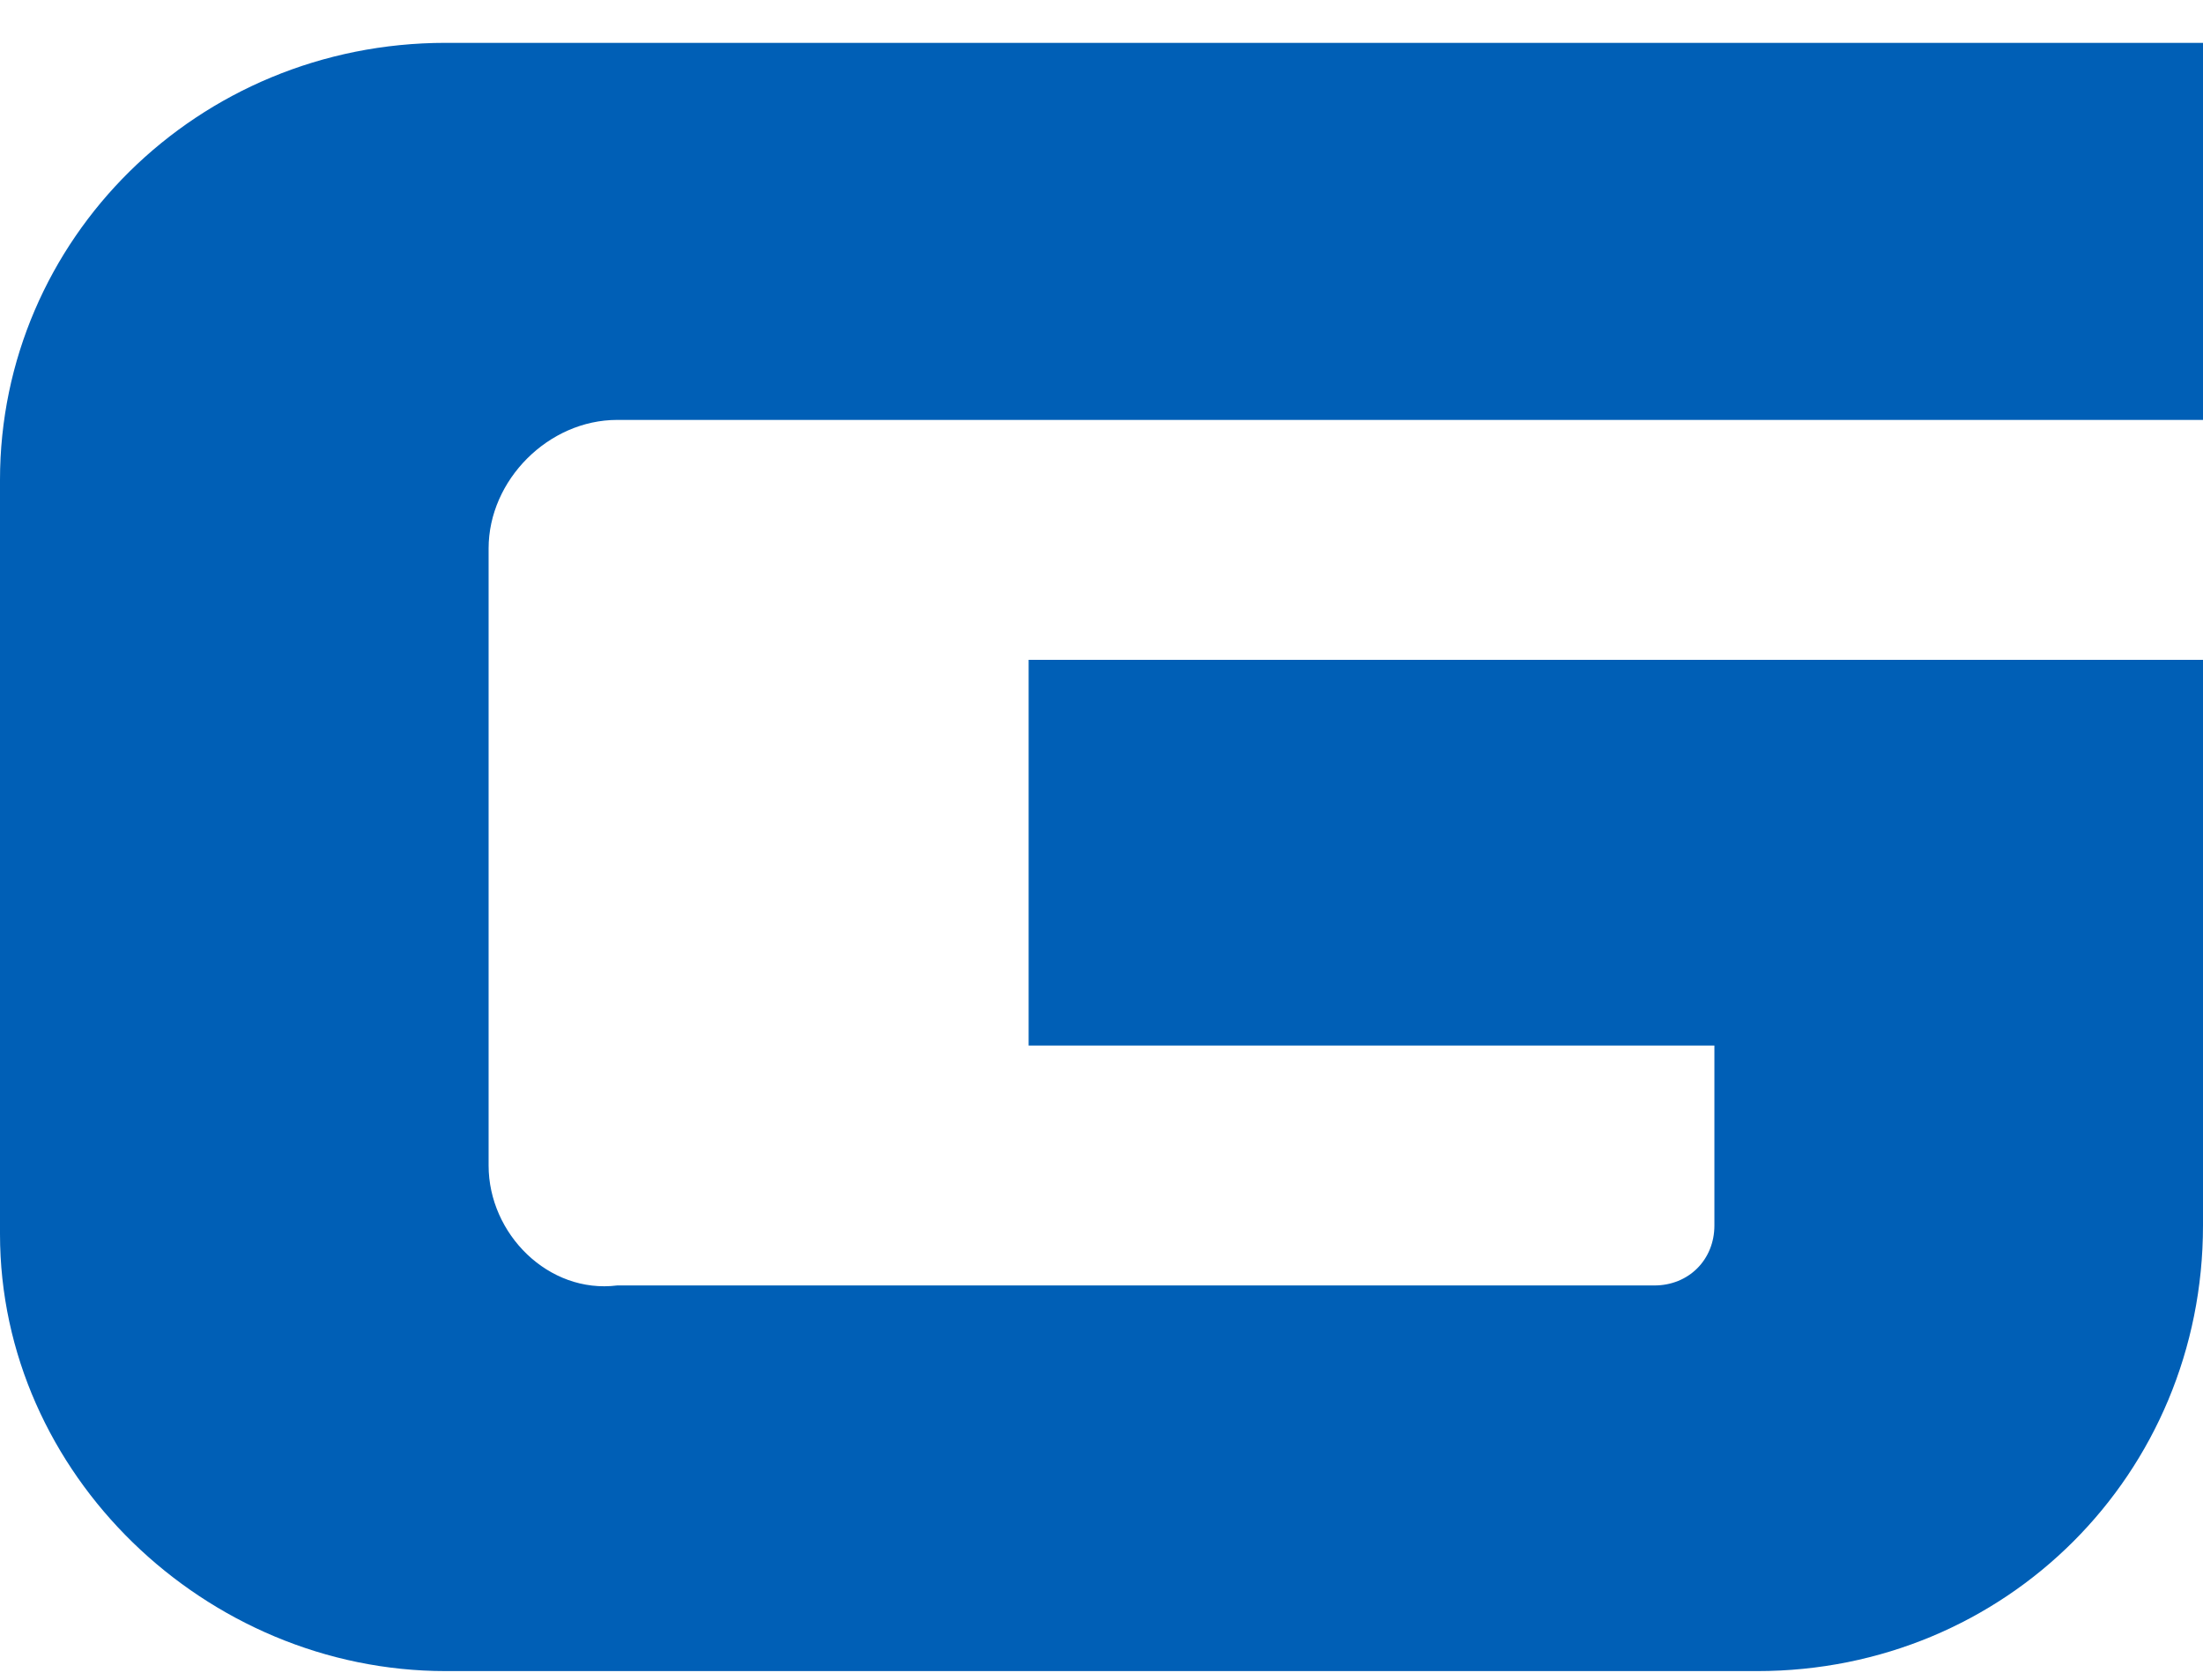 <svg enable-background="new 0 0 25.7 19.6" viewBox="0 0 25.7 19.6" xmlns="http://www.w3.org/2000/svg" xmlns:xlink="http://www.w3.org/1999/xlink"><clipPath id="a"><path d="m0 .5h159.7v36h-159.7z"/></clipPath><g clip-path="url(#a)"><path d="m5.7 13.6c0-.2 0-7.2 0-7.2 0-.8.7-1.5 1.5-1.5h18.5v-4.4h-20.5c-2.9 0-5.2 2.3-5.2 5.1v8.8c0 2.8 2.4 5.1 5.2 5.1h15.3c2.9 0 5.2-2.3 5.2-5.2v-6.6h-13.7v4.5h8v2.1c0 .4-.3.7-.7.7h-12.1c-.8.1-1.5-.6-1.5-1.4z" fill="#005fb6"/></g></svg>

